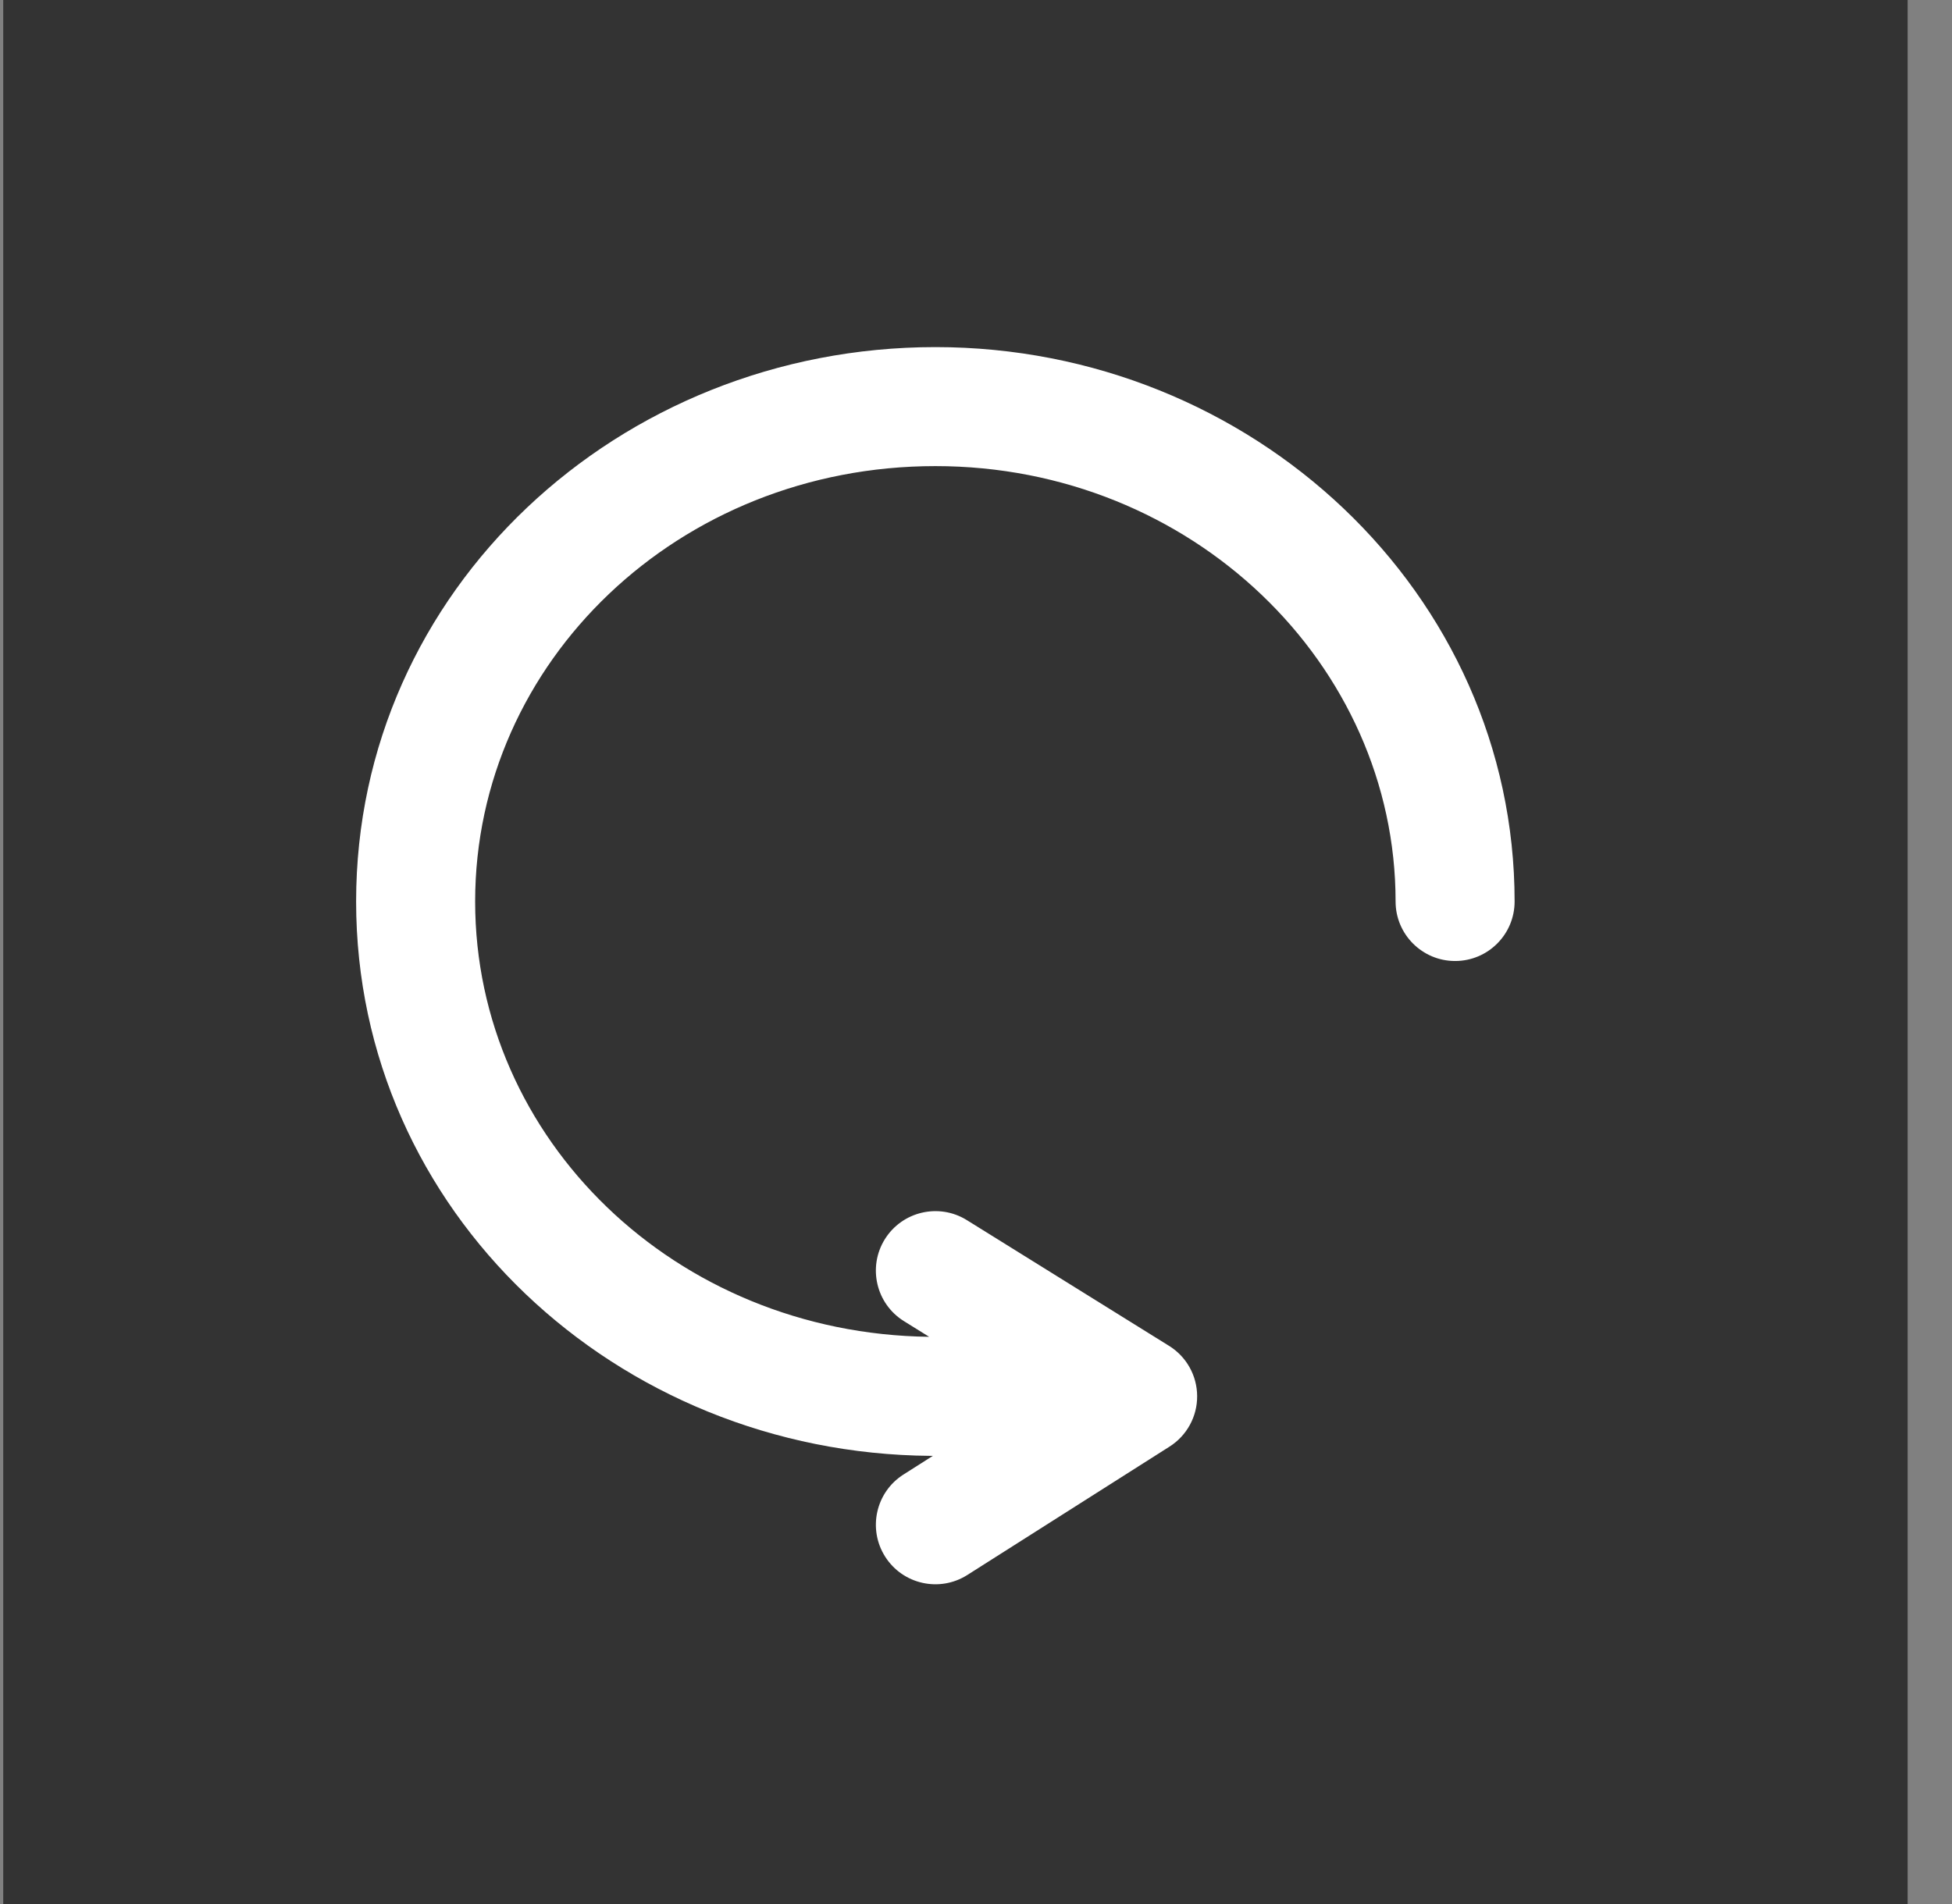 <svg width="41" height="40" viewBox="0 0 41 40" fill="none" xmlns="http://www.w3.org/2000/svg">
<rect x="0" y="0" width="41" height="40" fill="#808080" stroke="none"/>
<path d="M40.068 0H0.068V40H40.068V0Z" fill="#333333"/>
<path fill-rule="evenodd" clip-rule="evenodd" d="M19.647 9.792C14.256 9.792 9.98 13.902 9.98 18.939C9.98 23.935 14.187 28.018 19.516 28.084L18.987 27.755C18.401 27.391 18.221 26.62 18.585 26.034C18.95 25.448 19.721 25.268 20.307 25.632L24.555 28.274C24.921 28.501 25.143 28.899 25.145 29.329C25.148 29.759 24.928 30.16 24.566 30.39L20.317 33.088C19.734 33.458 18.962 33.285 18.592 32.703C18.222 32.12 18.394 31.347 18.977 30.977L19.594 30.585H19.593H19.593H19.592H19.591H19.59H19.59H19.59H19.589H19.589H19.589H19.588V30.585C19.588 30.585 19.588 30.585 19.588 30.585V30.585C19.574 30.585 19.56 30.585 19.545 30.585C12.944 30.533 7.48 25.445 7.48 18.939C7.48 12.399 13 7.292 19.647 7.292C26.298 7.292 31.813 12.459 31.813 18.939C31.813 19.629 31.254 20.189 30.563 20.189C29.873 20.189 29.313 19.629 29.313 18.939C29.313 13.954 25.033 9.792 19.647 9.792Z" fill="white"/>
</svg>

